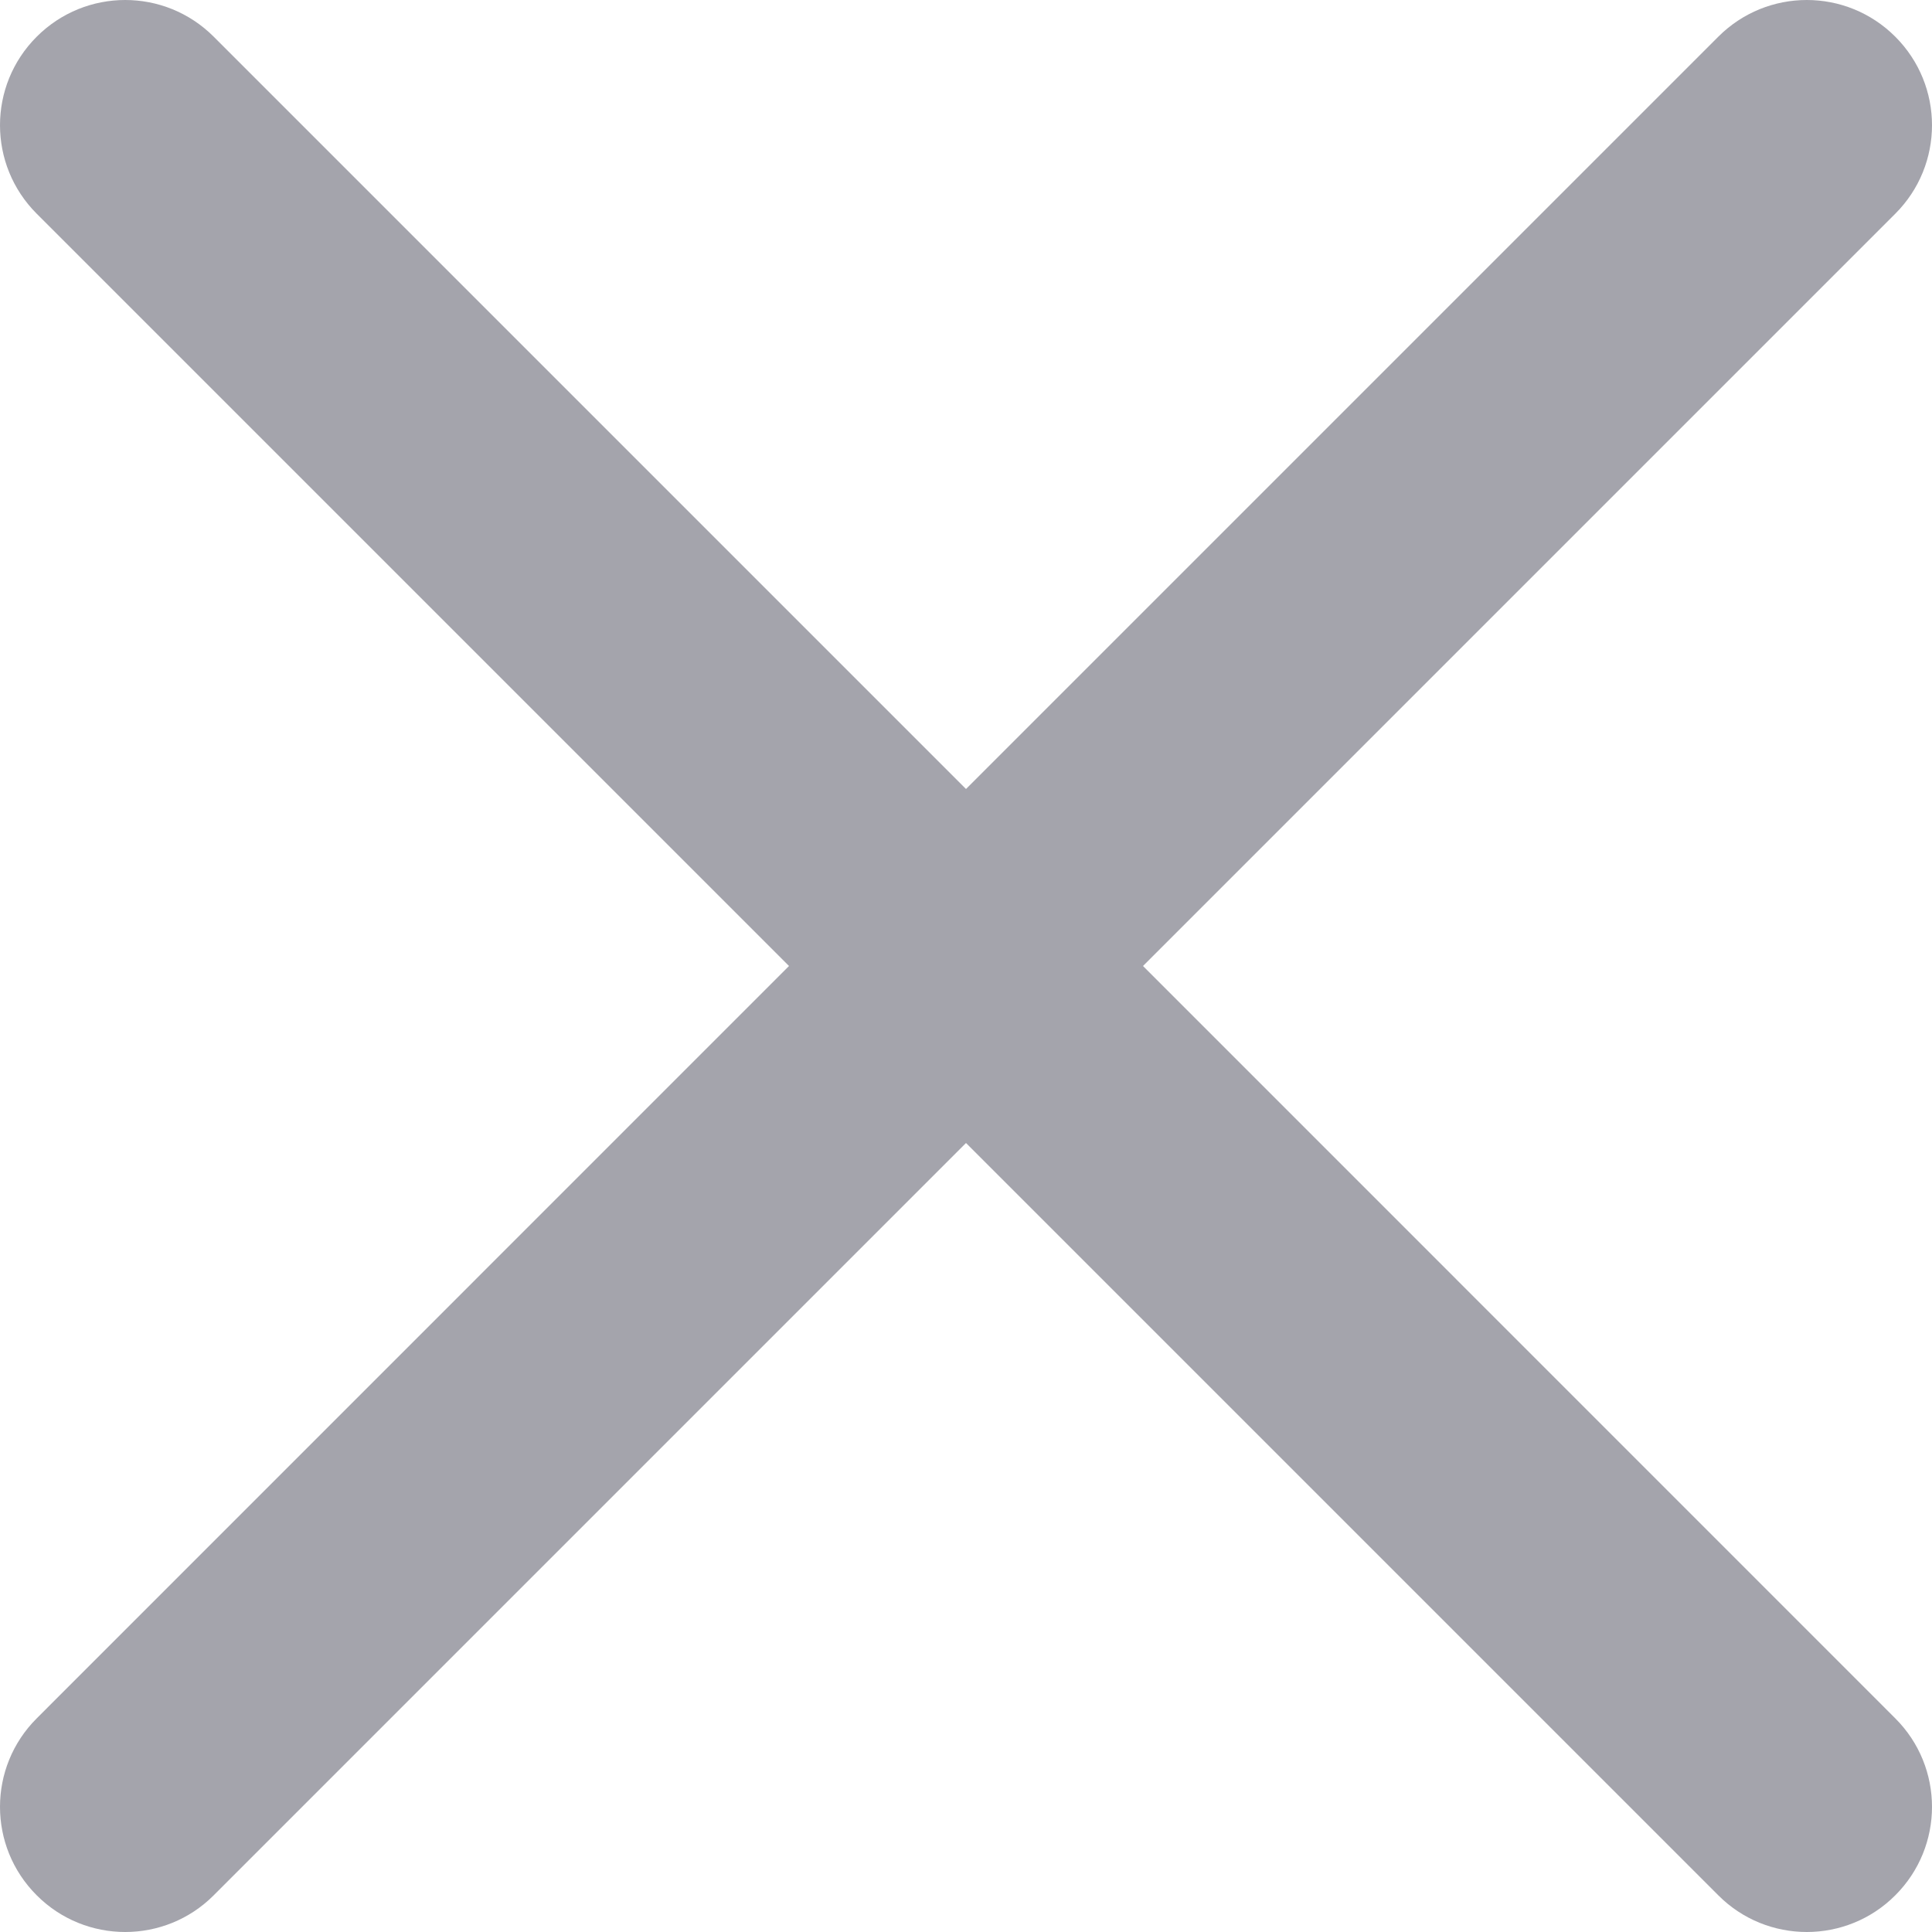 <svg width="21" height="21" viewBox="0 0 21 21" fill="none" xmlns="http://www.w3.org/2000/svg">
<path d="M12.424 10.5L20.601 2.323C21.133 1.791 21.133 0.931 20.601 0.399C20.069 -0.133 19.209 -0.133 18.677 0.399L10.5 8.576L2.323 0.399C1.791 -0.133 0.931 -0.133 0.399 0.399C-0.133 0.931 -0.133 1.791 0.399 2.323L8.576 10.5L0.399 18.678C-0.133 19.209 -0.133 20.07 0.399 20.601C0.664 20.867 1.013 21 1.361 21C1.709 21 2.058 20.867 2.323 20.601L10.5 12.424L18.677 20.601C18.942 20.867 19.291 21 19.639 21C19.987 21 20.336 20.867 20.601 20.601C21.133 20.07 21.133 19.209 20.601 18.678L12.424 10.5Z" fill="#A4A4AC"/>
</svg>

